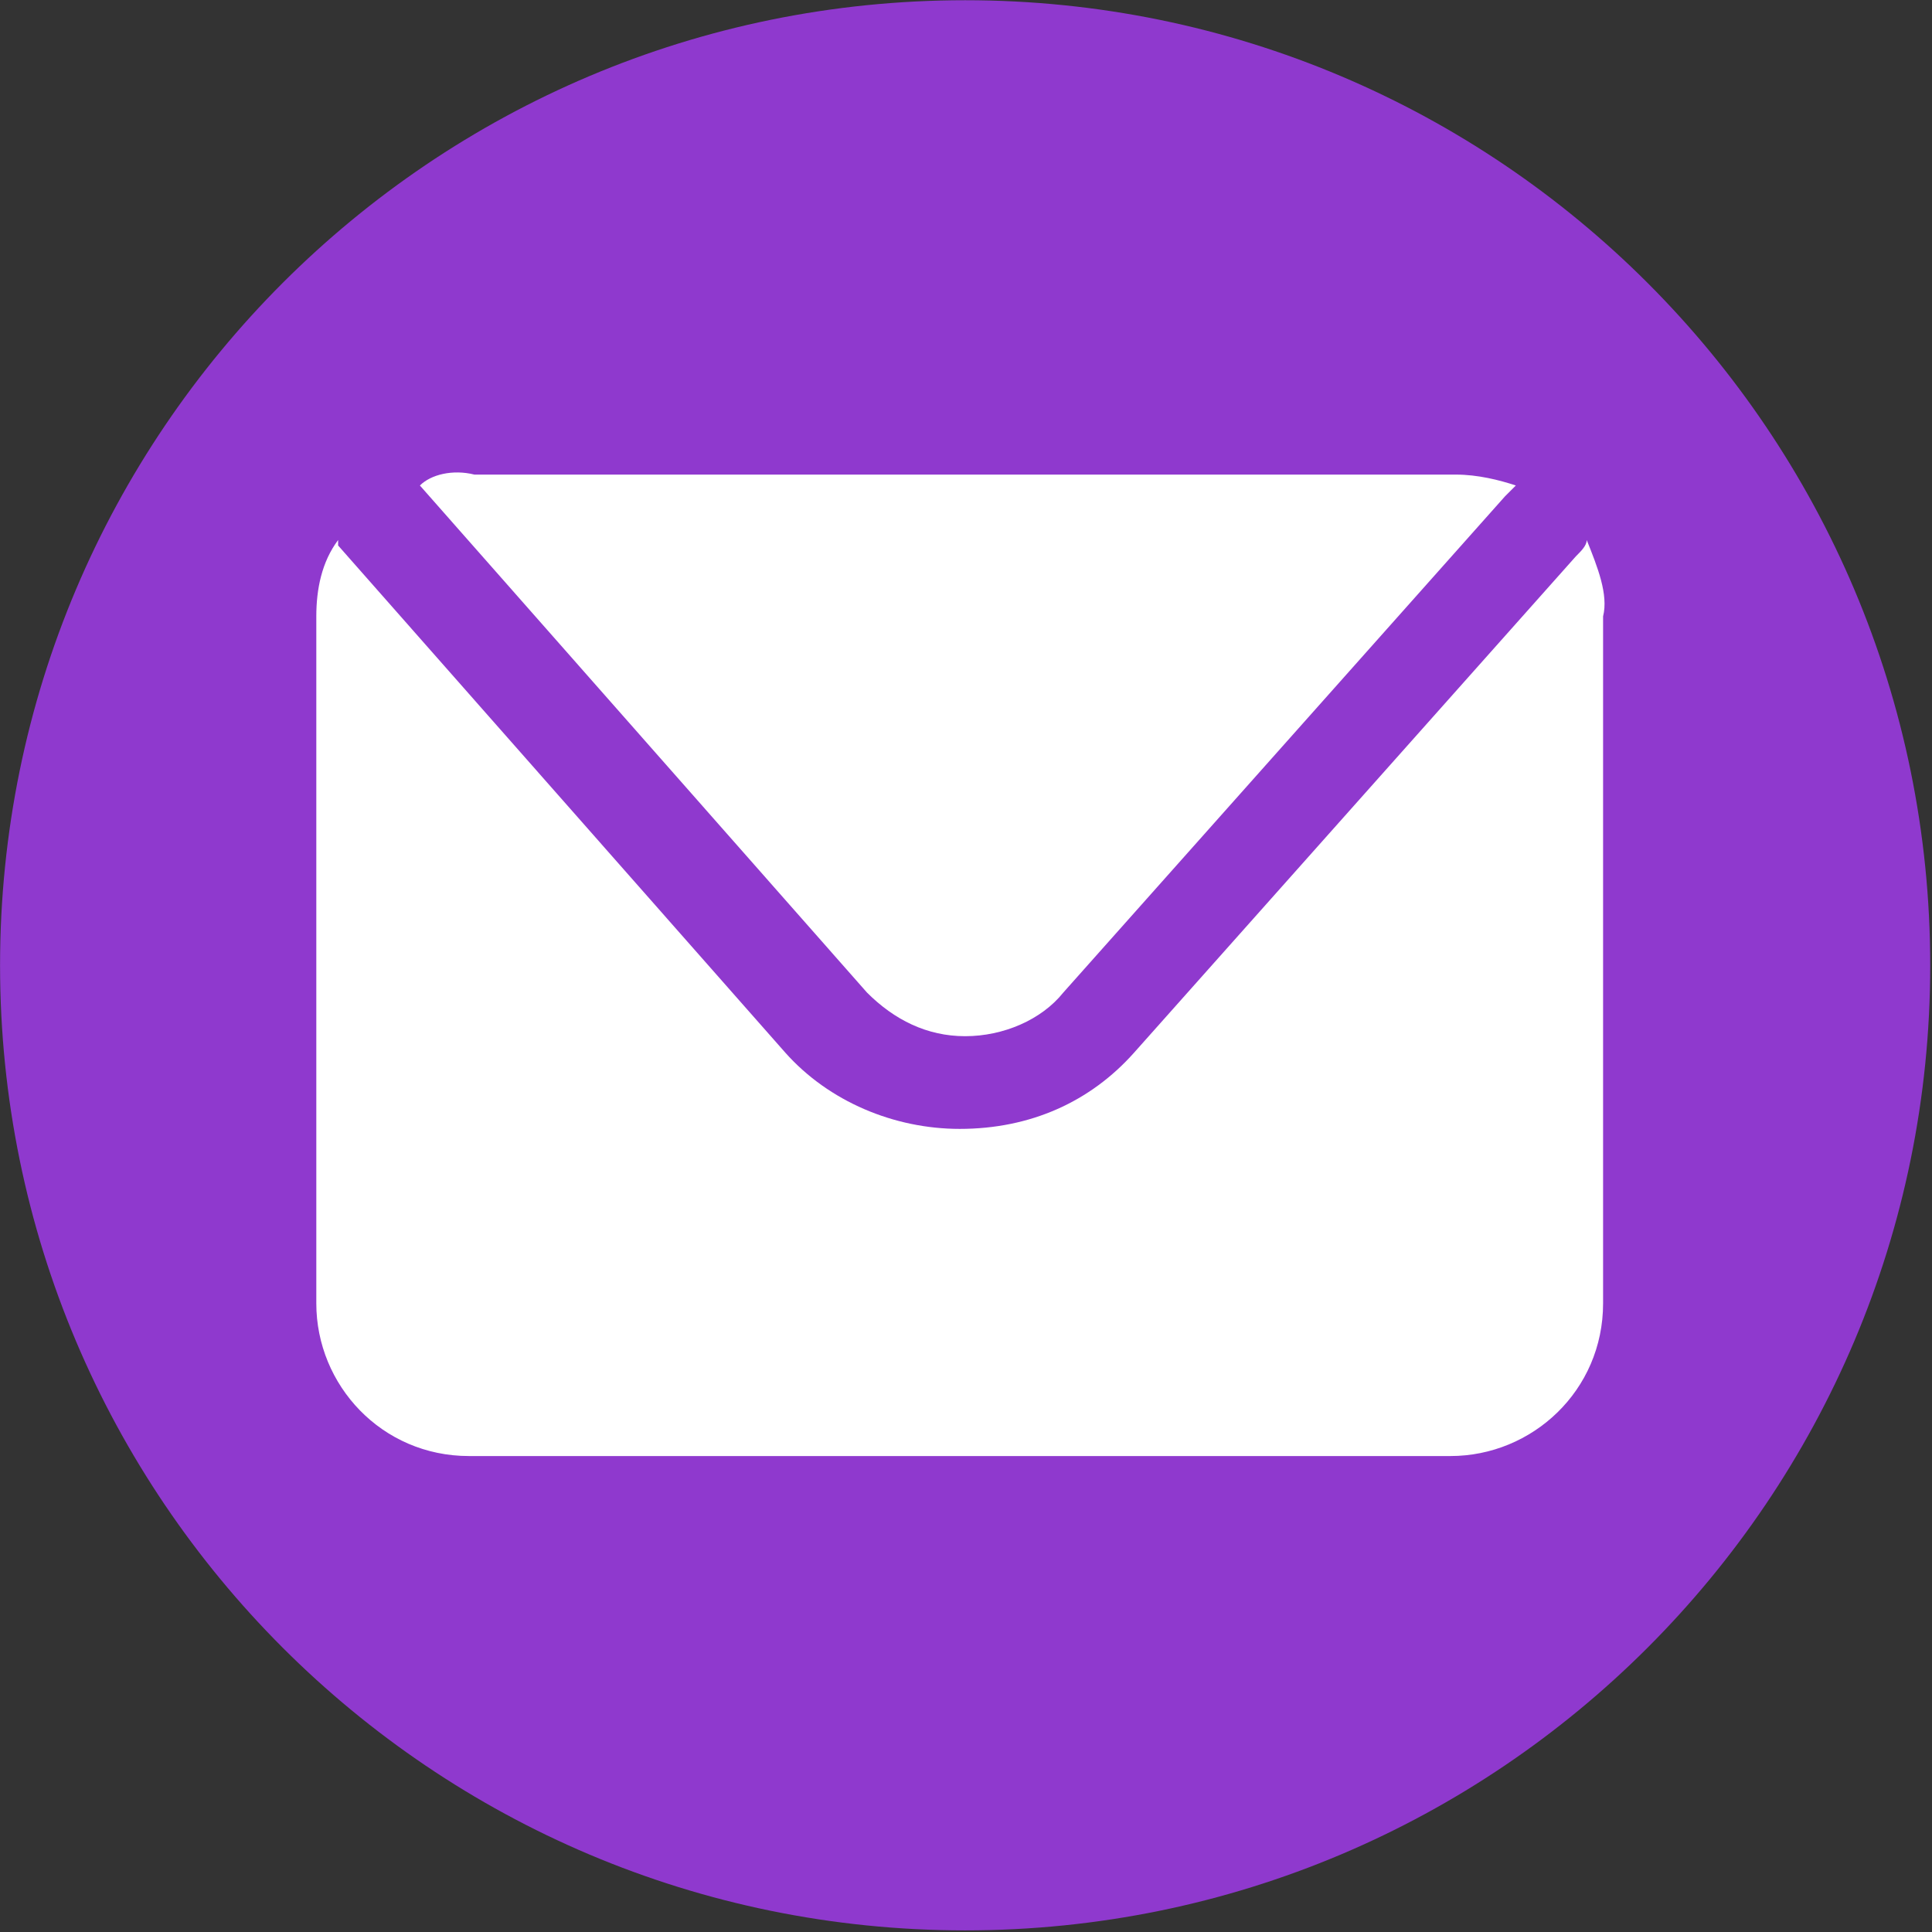<svg width="1041" height="1041" viewBox="0 0 1041 1041" fill="none" xmlns="http://www.w3.org/2000/svg">
<rect x="0" y="0" width="1041" height="1041" fill="#333333" stroke="none"/>
<path d="M520.038 1040.13C807.229 1040.13 1040.04 807.32 1040.04 520.129C1040.04 232.937 807.229 0.122 520.038 0.122C232.846 0.122 0.031 232.937 0.031 520.129C0.031 807.32 232.846 1040.13 520.038 1040.13Z" fill="#8F39CE"/>
<path d="M226.25 261.595L467.157 534.819C481.847 549.509 499.474 558.322 520.039 558.322C540.605 558.322 561.17 549.509 572.921 534.819L810.891 267.471C813.829 264.534 813.828 264.533 816.766 261.595C807.953 258.657 796.201 255.72 784.449 255.72H255.629C243.878 252.782 232.126 255.719 226.25 261.595C223.313 261.595 223.313 261.595 226.25 261.595Z" fill="white"/>
<path d="M854.961 290.978C854.961 293.916 852.023 296.854 849.085 299.792L611.116 567.14C587.613 593.581 555.296 608.271 517.104 608.271C481.849 608.271 446.594 593.581 423.091 567.14L182.184 293.916C182.184 293.916 182.184 293.916 182.184 290.978C173.37 302.73 170.433 317.42 170.433 332.109V702.283C170.433 746.351 205.687 784.544 252.694 784.544H781.514C825.582 784.544 863.774 749.289 863.774 702.283V332.109C866.712 320.358 860.837 305.667 854.961 290.978Z" fill="white"/>
</svg>
